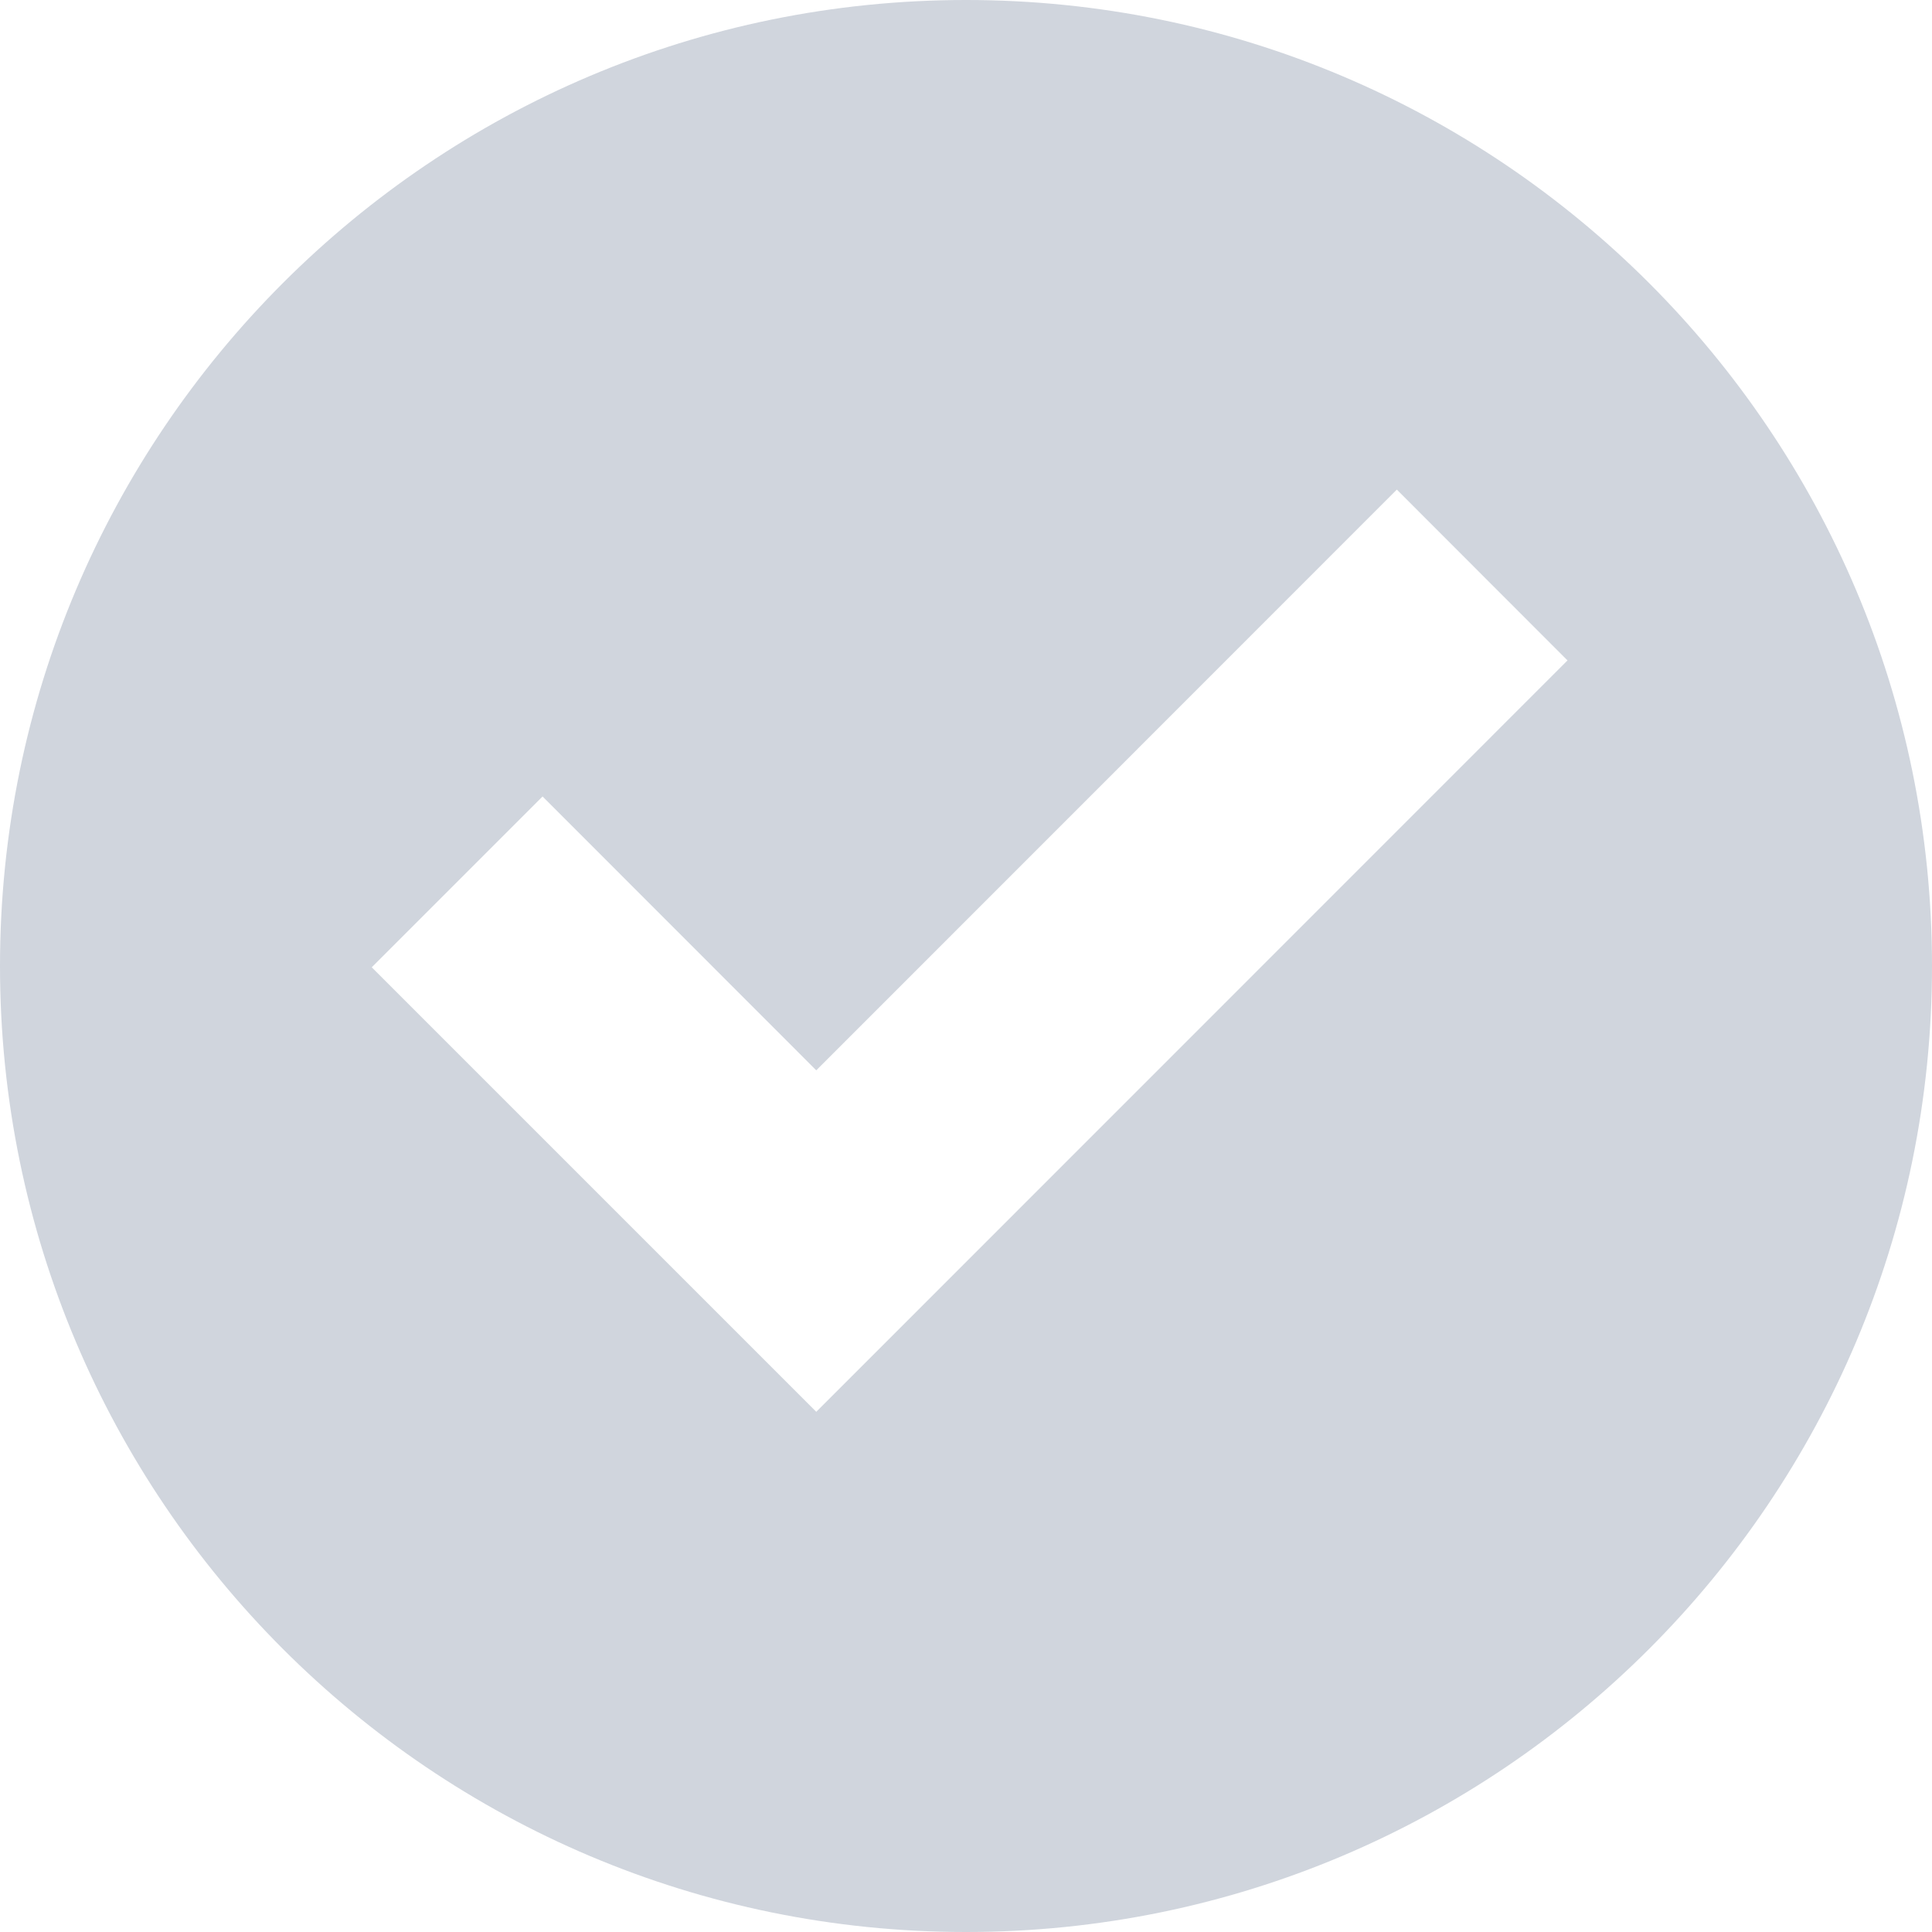 <svg width="12" height="12" viewBox="0 0 12 12" fill="none" xmlns="http://www.w3.org/2000/svg">
<path d="M6 0C2.687 0 0 2.687 0 6C0 9.313 2.687 12 6 12C9.313 12 12 9.313 12 6C12 2.687 9.313 0 6 0ZM5.07 8.769L2.309 6.008L3.37 4.947L5.07 6.648L8.676 3.041L9.736 4.102L5.07 8.769Z" fill="#D0D5DD"/>
</svg>
